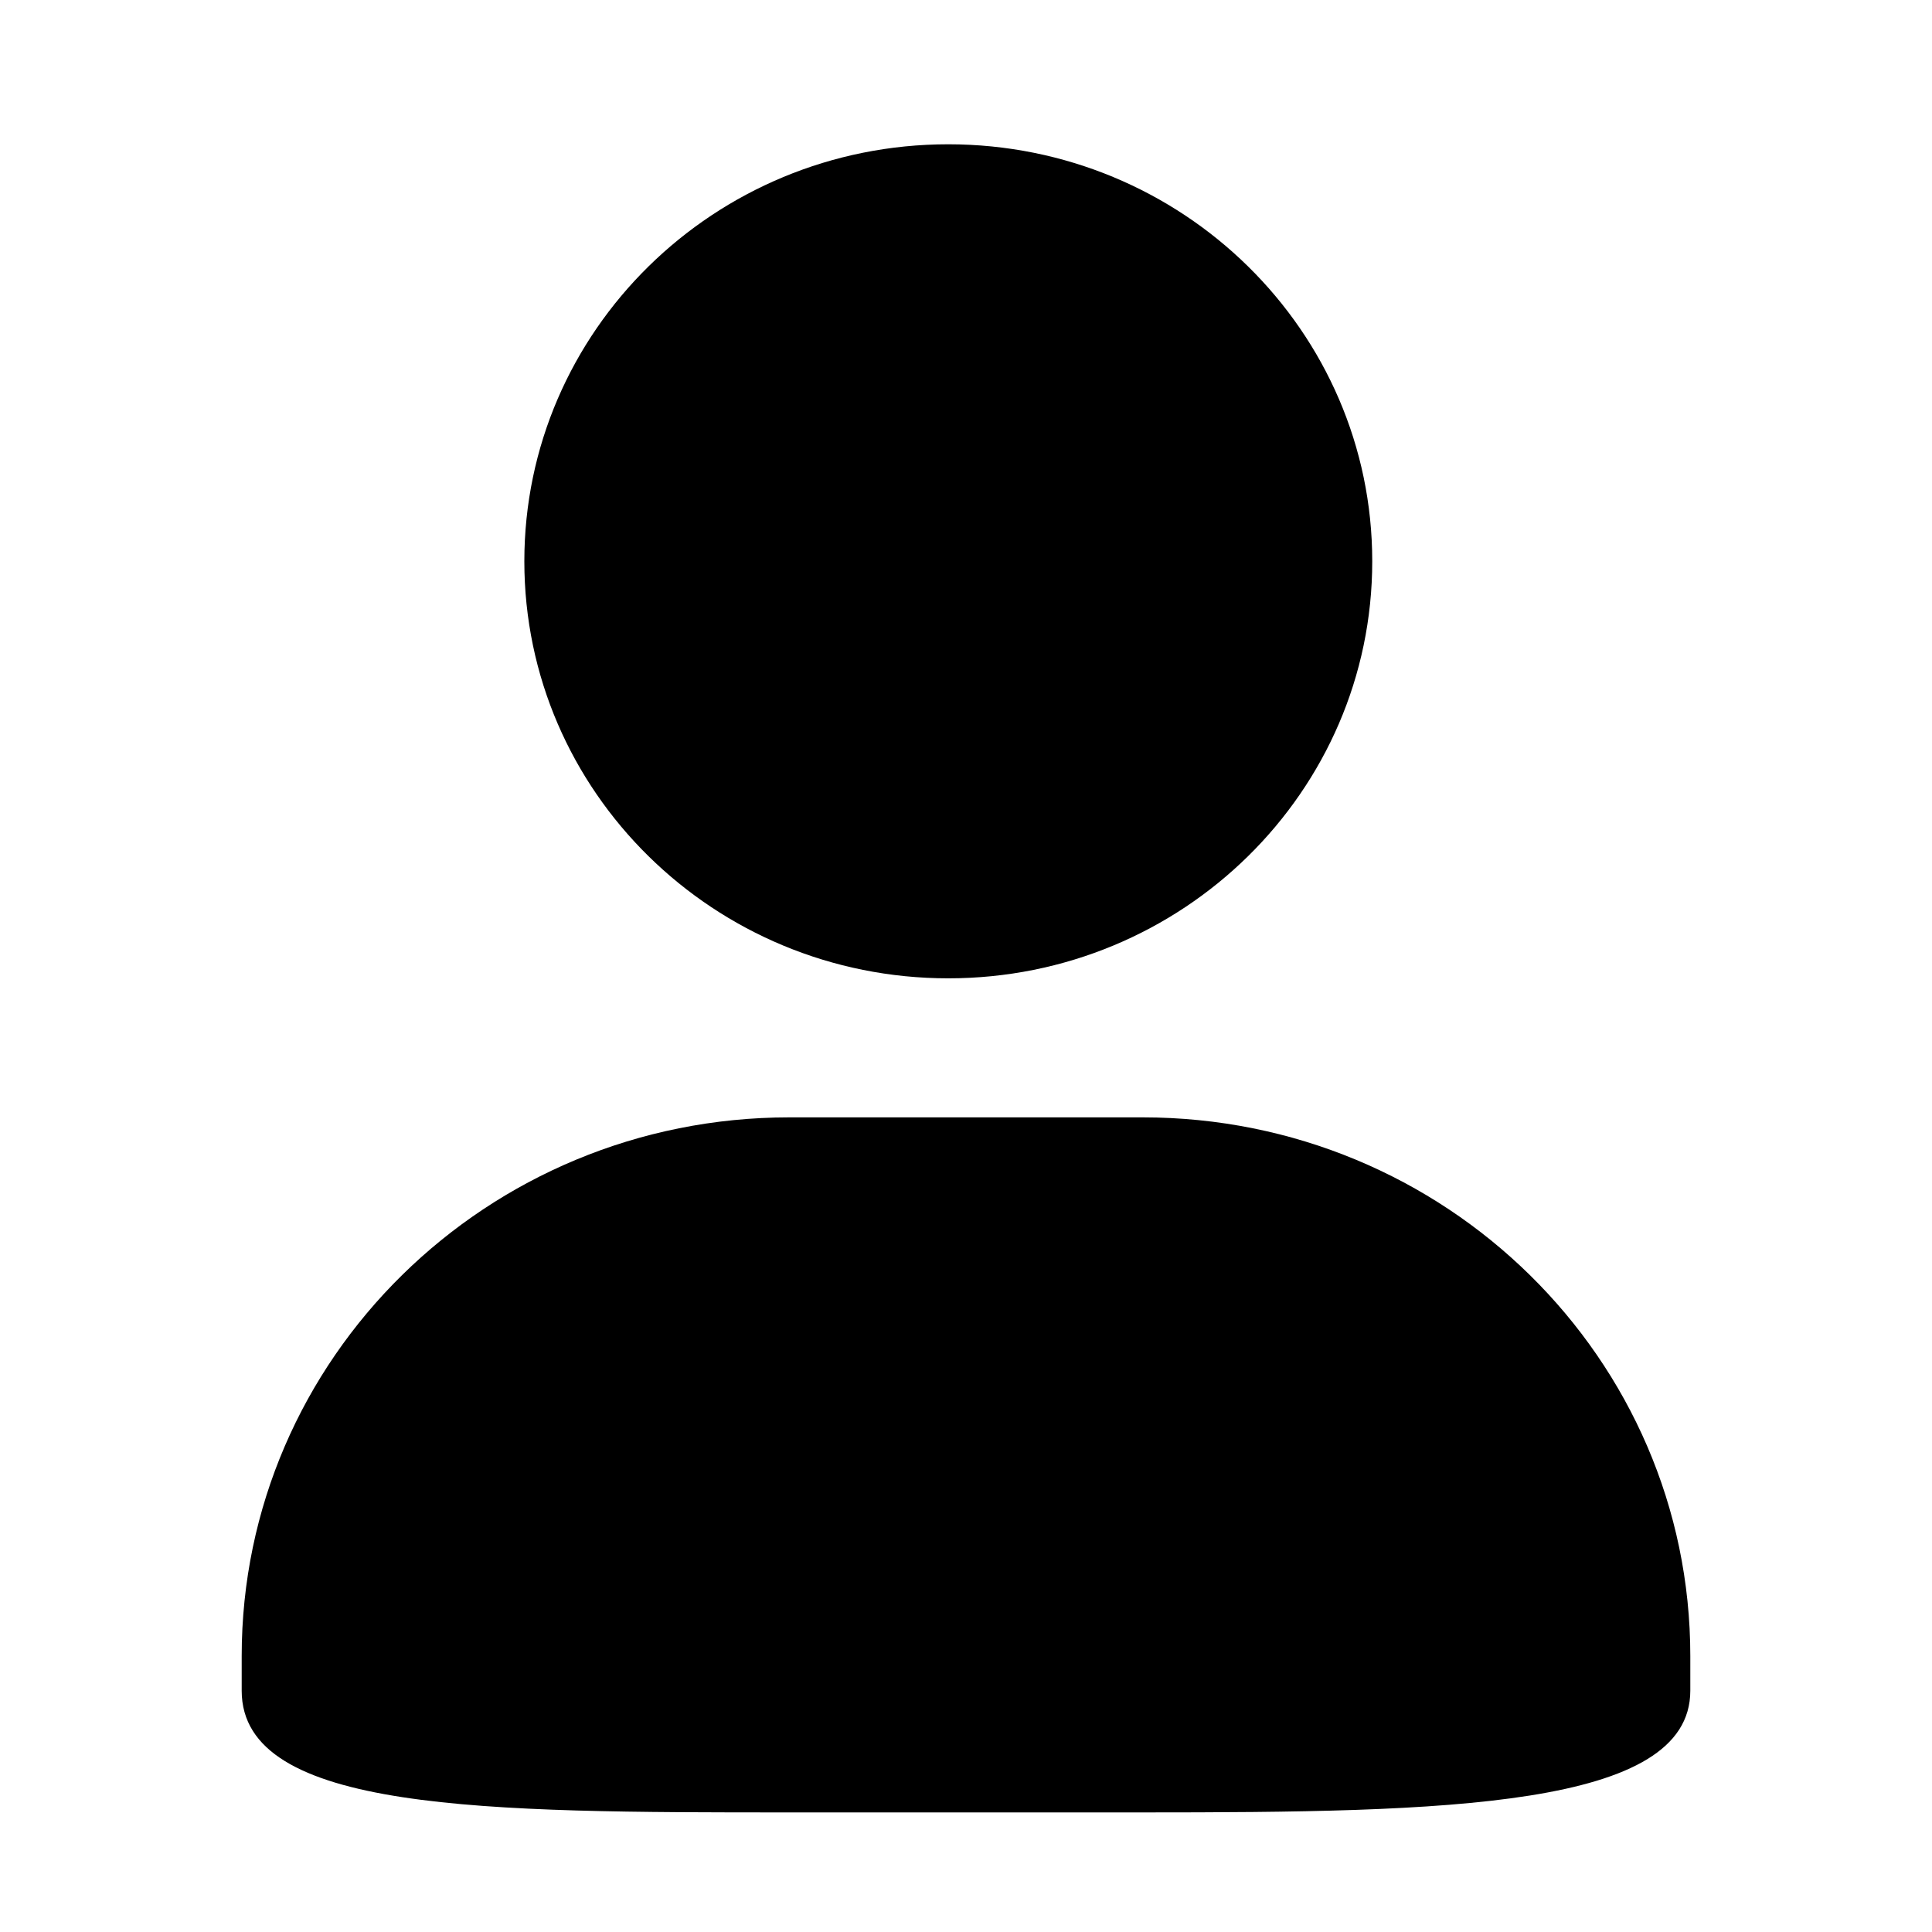<?xml version="1.0" standalone="no"?><!DOCTYPE svg PUBLIC "-//W3C//DTD SVG 1.1//EN" "http://www.w3.org/Graphics/SVG/1.1/DTD/svg11.dtd"><svg t="1509008191023" class="icon" style="" viewBox="0 0 1024 1024" version="1.1" xmlns="http://www.w3.org/2000/svg" p-id="3675" xmlns:xlink="http://www.w3.org/1999/xlink" width="200" height="200"><defs><style type="text/css"></style></defs><path d="M502.611 76.476c124.105 0 224.705 98.959 224.705 221.015 0 122.08-100.6 221.044-224.705 221.044-124.101 0-224.7-98.963-224.7-221.044C277.912 175.406 378.545 76.476 502.611 76.476L502.611 76.476 502.611 76.476zM502.611 76.476c124.105 0 224.705 98.959 224.705 221.015 0 122.08-100.6 221.044-224.705 221.044-124.101 0-224.7-98.963-224.7-221.044C277.912 175.406 378.545 76.476 502.611 76.476L502.611 76.476 502.611 76.476zM418.355 592.227l187.29 0c160.312 0 290.253 127.791 290.253 285.49l1e-8 18.393c0 62.145-129.97 64.507-290.253 64.507L418.355 960.617c-160.317 0-290.253-0.091-290.253-64.507l-1e-8-18.393C128.101 720.018 258.037 592.227 418.355 592.227L418.355 592.227 418.355 592.227zM418.355 592.227" p-id="3676"></path></svg>